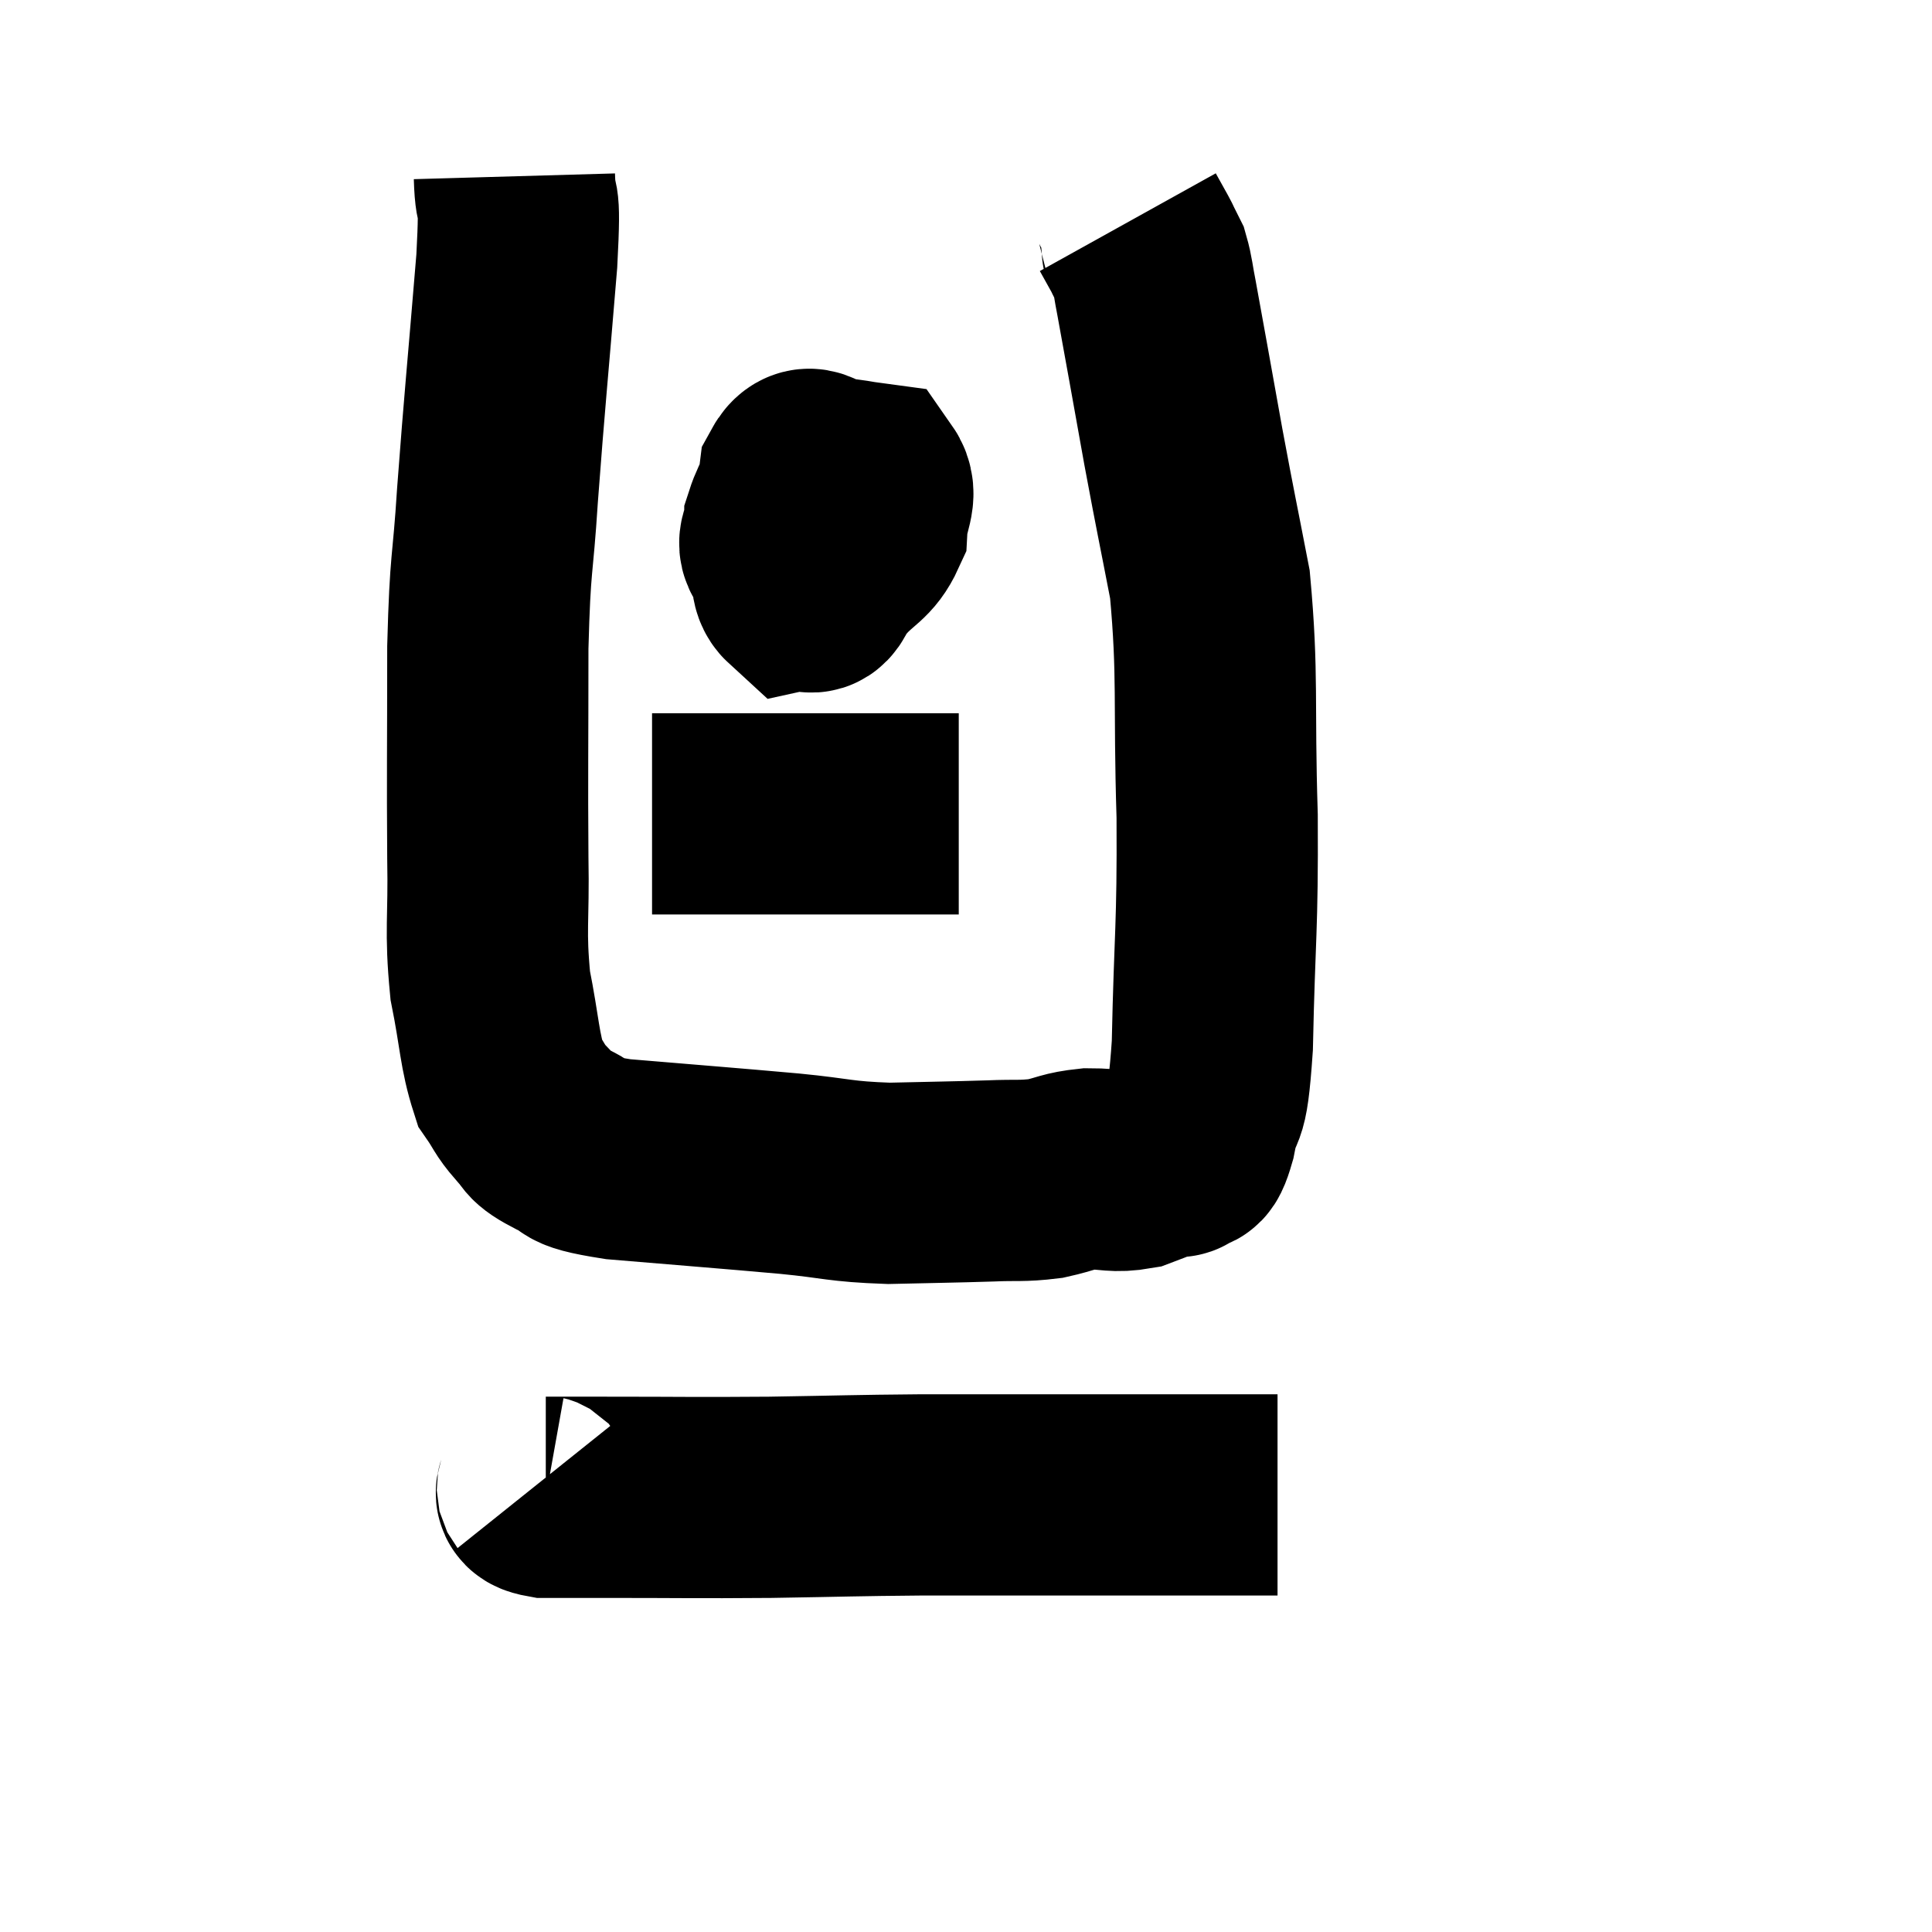 <svg width="48" height="48" viewBox="0 0 48 48" xmlns="http://www.w3.org/2000/svg"><path d="M 12.78 4.38 C 12.81 5.43, 12.945 4.5, 12.84 6.48 C 12.6 9.39, 12.54 9.9, 12.36 12.3 C 12.24 14.19, 12.18 13.83, 12.12 16.08 C 12.12 18.69, 12.105 19.2, 12.12 21.3 C 12.15 22.89, 12.045 23.085, 12.18 24.48 C 12.42 25.68, 12.405 26.085, 12.66 26.88 C 12.93 27.27, 12.9 27.315, 13.2 27.66 C 13.53 27.96, 13.32 27.975, 13.86 28.26 C 14.61 28.53, 13.92 28.575, 15.36 28.8 C 17.49 28.98, 17.94 29.01, 19.62 29.16 C 20.85 29.28, 20.835 29.355, 22.08 29.4 C 23.34 29.37, 23.625 29.37, 24.6 29.34 C 25.29 29.31, 25.365 29.355, 25.98 29.28 C 26.52 29.16, 26.505 29.1, 27.06 29.04 C 27.63 29.04, 27.675 29.13, 28.2 29.04 C 28.68 28.86, 28.875 28.77, 29.16 28.68 C 29.25 28.68, 29.205 28.8, 29.34 28.68 C 29.52 28.44, 29.505 28.875, 29.7 28.2 C 29.91 27.09, 29.985 27.96, 30.12 25.98 C 30.18 23.13, 30.255 23.145, 30.24 20.28 C 30.15 17.4, 30.27 16.815, 30.06 14.52 C 29.73 12.81, 29.73 12.87, 29.4 11.1 C 29.07 9.27, 28.95 8.58, 28.74 7.44 C 28.65 6.99, 28.65 6.855, 28.56 6.54 C 28.47 6.36, 28.44 6.3, 28.38 6.18 C 28.35 6.12, 28.41 6.225, 28.32 6.06 L 28.02 5.52" fill="none" stroke="black" stroke-width="5"></path><path d="M 20.16 11.7 C 19.83 12.33, 19.665 12.45, 19.5 12.96 C 19.5 13.35, 19.215 13.455, 19.5 13.74 C 20.07 13.92, 20.13 14.265, 20.64 14.1 C 21.09 13.59, 21.3 13.605, 21.54 13.08 C 21.57 12.54, 21.81 12.3, 21.6 12 C 21.15 11.94, 21.135 11.91, 20.7 11.88 C 20.28 11.88, 20.13 11.385, 19.86 11.88 C 19.74 12.87, 19.635 13.17, 19.62 13.86 C 19.71 14.25, 19.62 14.475, 19.8 14.64 C 20.07 14.58, 20.175 14.895, 20.34 14.52 C 20.4 13.83, 20.43 13.665, 20.46 13.14 C 20.46 12.78, 20.58 12.6, 20.46 12.42 C 20.22 12.42, 20.205 12.15, 19.98 12.42 L 19.56 13.5" fill="none" stroke="black" stroke-width="5"></path><path d="M 16.2 20.22 C 16.44 20.22, 16.05 20.22, 16.68 20.22 C 17.7 20.22, 17.385 20.22, 18.72 20.22 C 20.37 20.22, 20.82 20.22, 22.02 20.22 C 22.77 20.22, 23.115 20.22, 23.52 20.22 C 23.58 20.22, 23.565 20.22, 23.64 20.22 L 23.82 20.22" fill="none" stroke="black" stroke-width="5"></path><path d="M 13.32 36.9 C 13.44 37.05, 13.14 37.125, 13.56 37.2 C 14.28 37.2, 13.605 37.2, 15 37.2 C 17.07 37.2, 17.16 37.215, 19.14 37.2 C 21.03 37.17, 21.15 37.155, 22.92 37.14 C 24.57 37.14, 24.645 37.14, 26.22 37.14 C 27.72 37.14, 27.96 37.14, 29.22 37.14 C 30.24 37.14, 30.63 37.14, 31.26 37.14 L 31.74 37.14" fill="none" stroke="black" stroke-width="5"></path></svg>